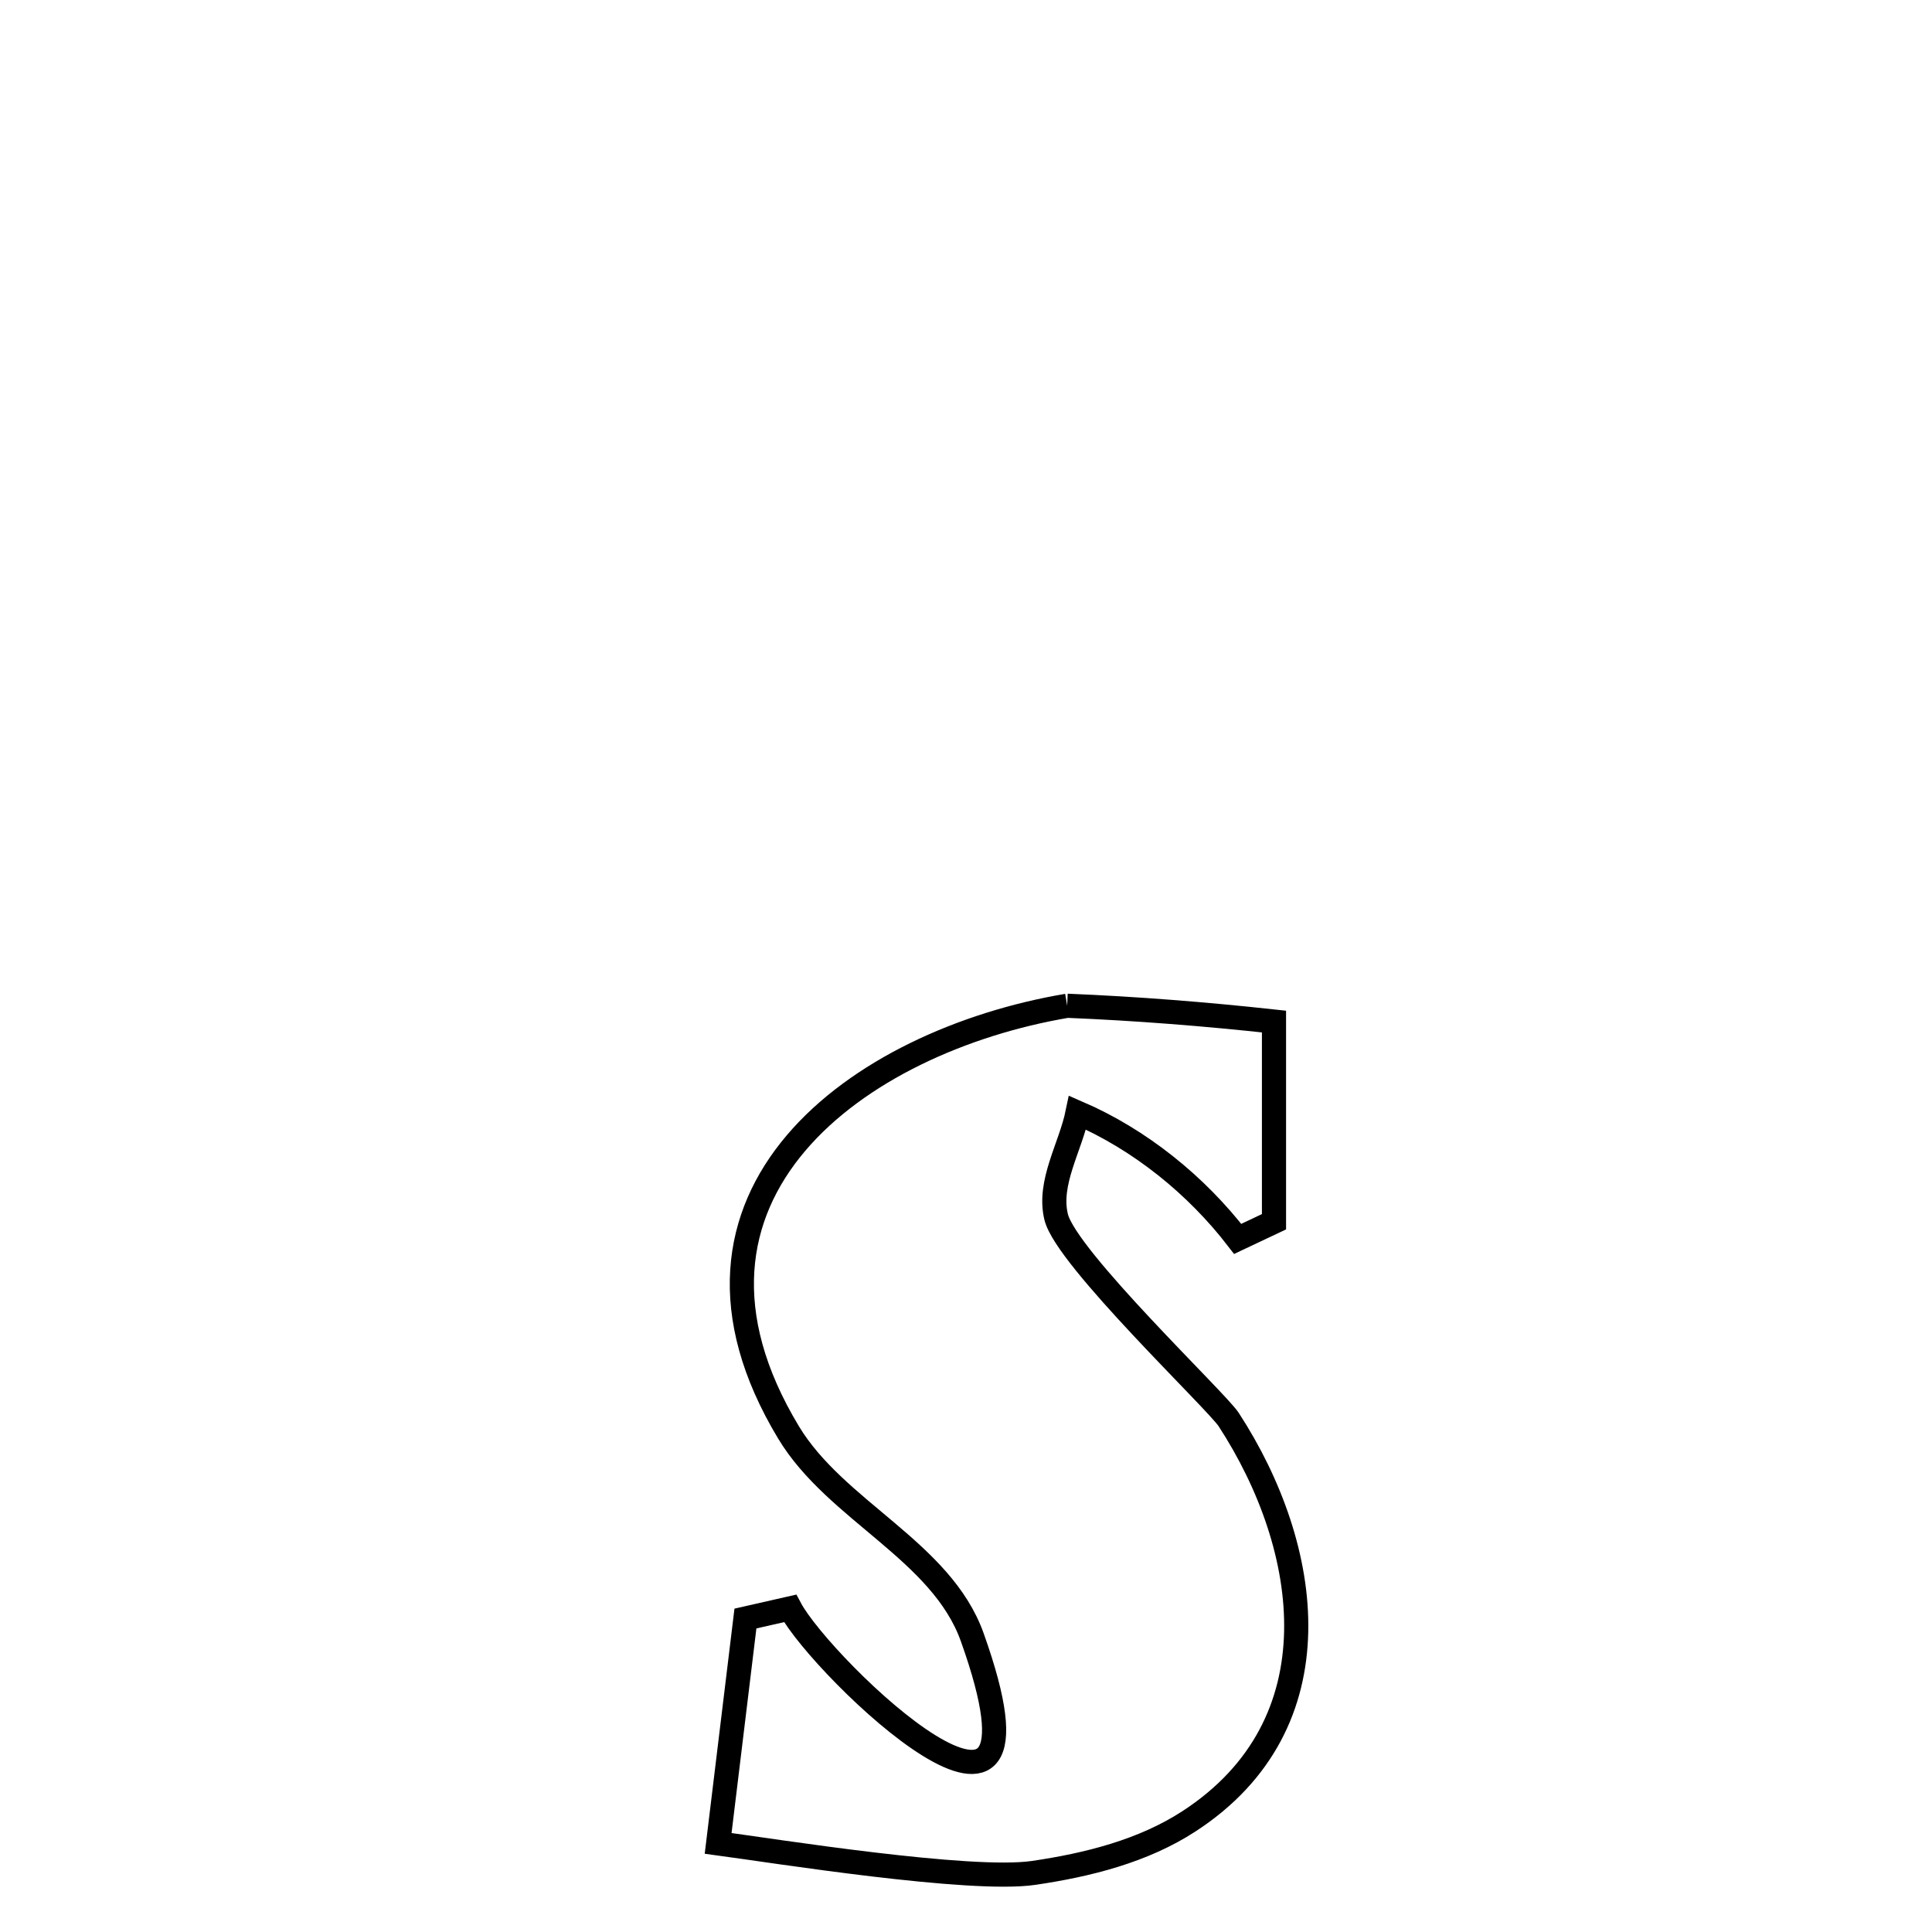 <svg xmlns="http://www.w3.org/2000/svg" viewBox="0.0 0.0 24.0 24.0" height="200px" width="200px"><path fill="none" stroke="black" stroke-width=".3" stroke-opacity="1.0"  filling="0" d="M13.257 12.494 L13.257 12.494 C14.115 12.529 14.972 12.597 15.826 12.69 L15.826 12.69 C15.826 13.519 15.826 14.348 15.826 15.177 L15.826 15.177 C15.675 15.248 15.525 15.319 15.375 15.39 L15.375 15.39 C14.86 14.721 14.161 14.157 13.386 13.822 L13.386 13.822 C13.297 14.254 13.016 14.69 13.12 15.118 C13.244 15.628 15.113 17.403 15.263 17.634 C16.298 19.224 16.628 21.416 14.771 22.624 C14.202 22.995 13.51 23.168 12.839 23.266 C12.053 23.381 9.62 22.993 8.921 22.899 L8.921 22.899 C9.034 21.968 9.147 21.037 9.26 20.106 L9.26 20.106 C9.445 20.064 9.63 20.022 9.815 19.98 L9.815 19.98 C10.21 20.723 13.264 23.658 12.077 20.337 C11.694 19.265 10.384 18.77 9.796 17.795 C8.905 16.318 9.123 15.102 9.887 14.201 C10.651 13.3 11.962 12.713 13.257 12.494 L13.257 12.494"></path></svg>